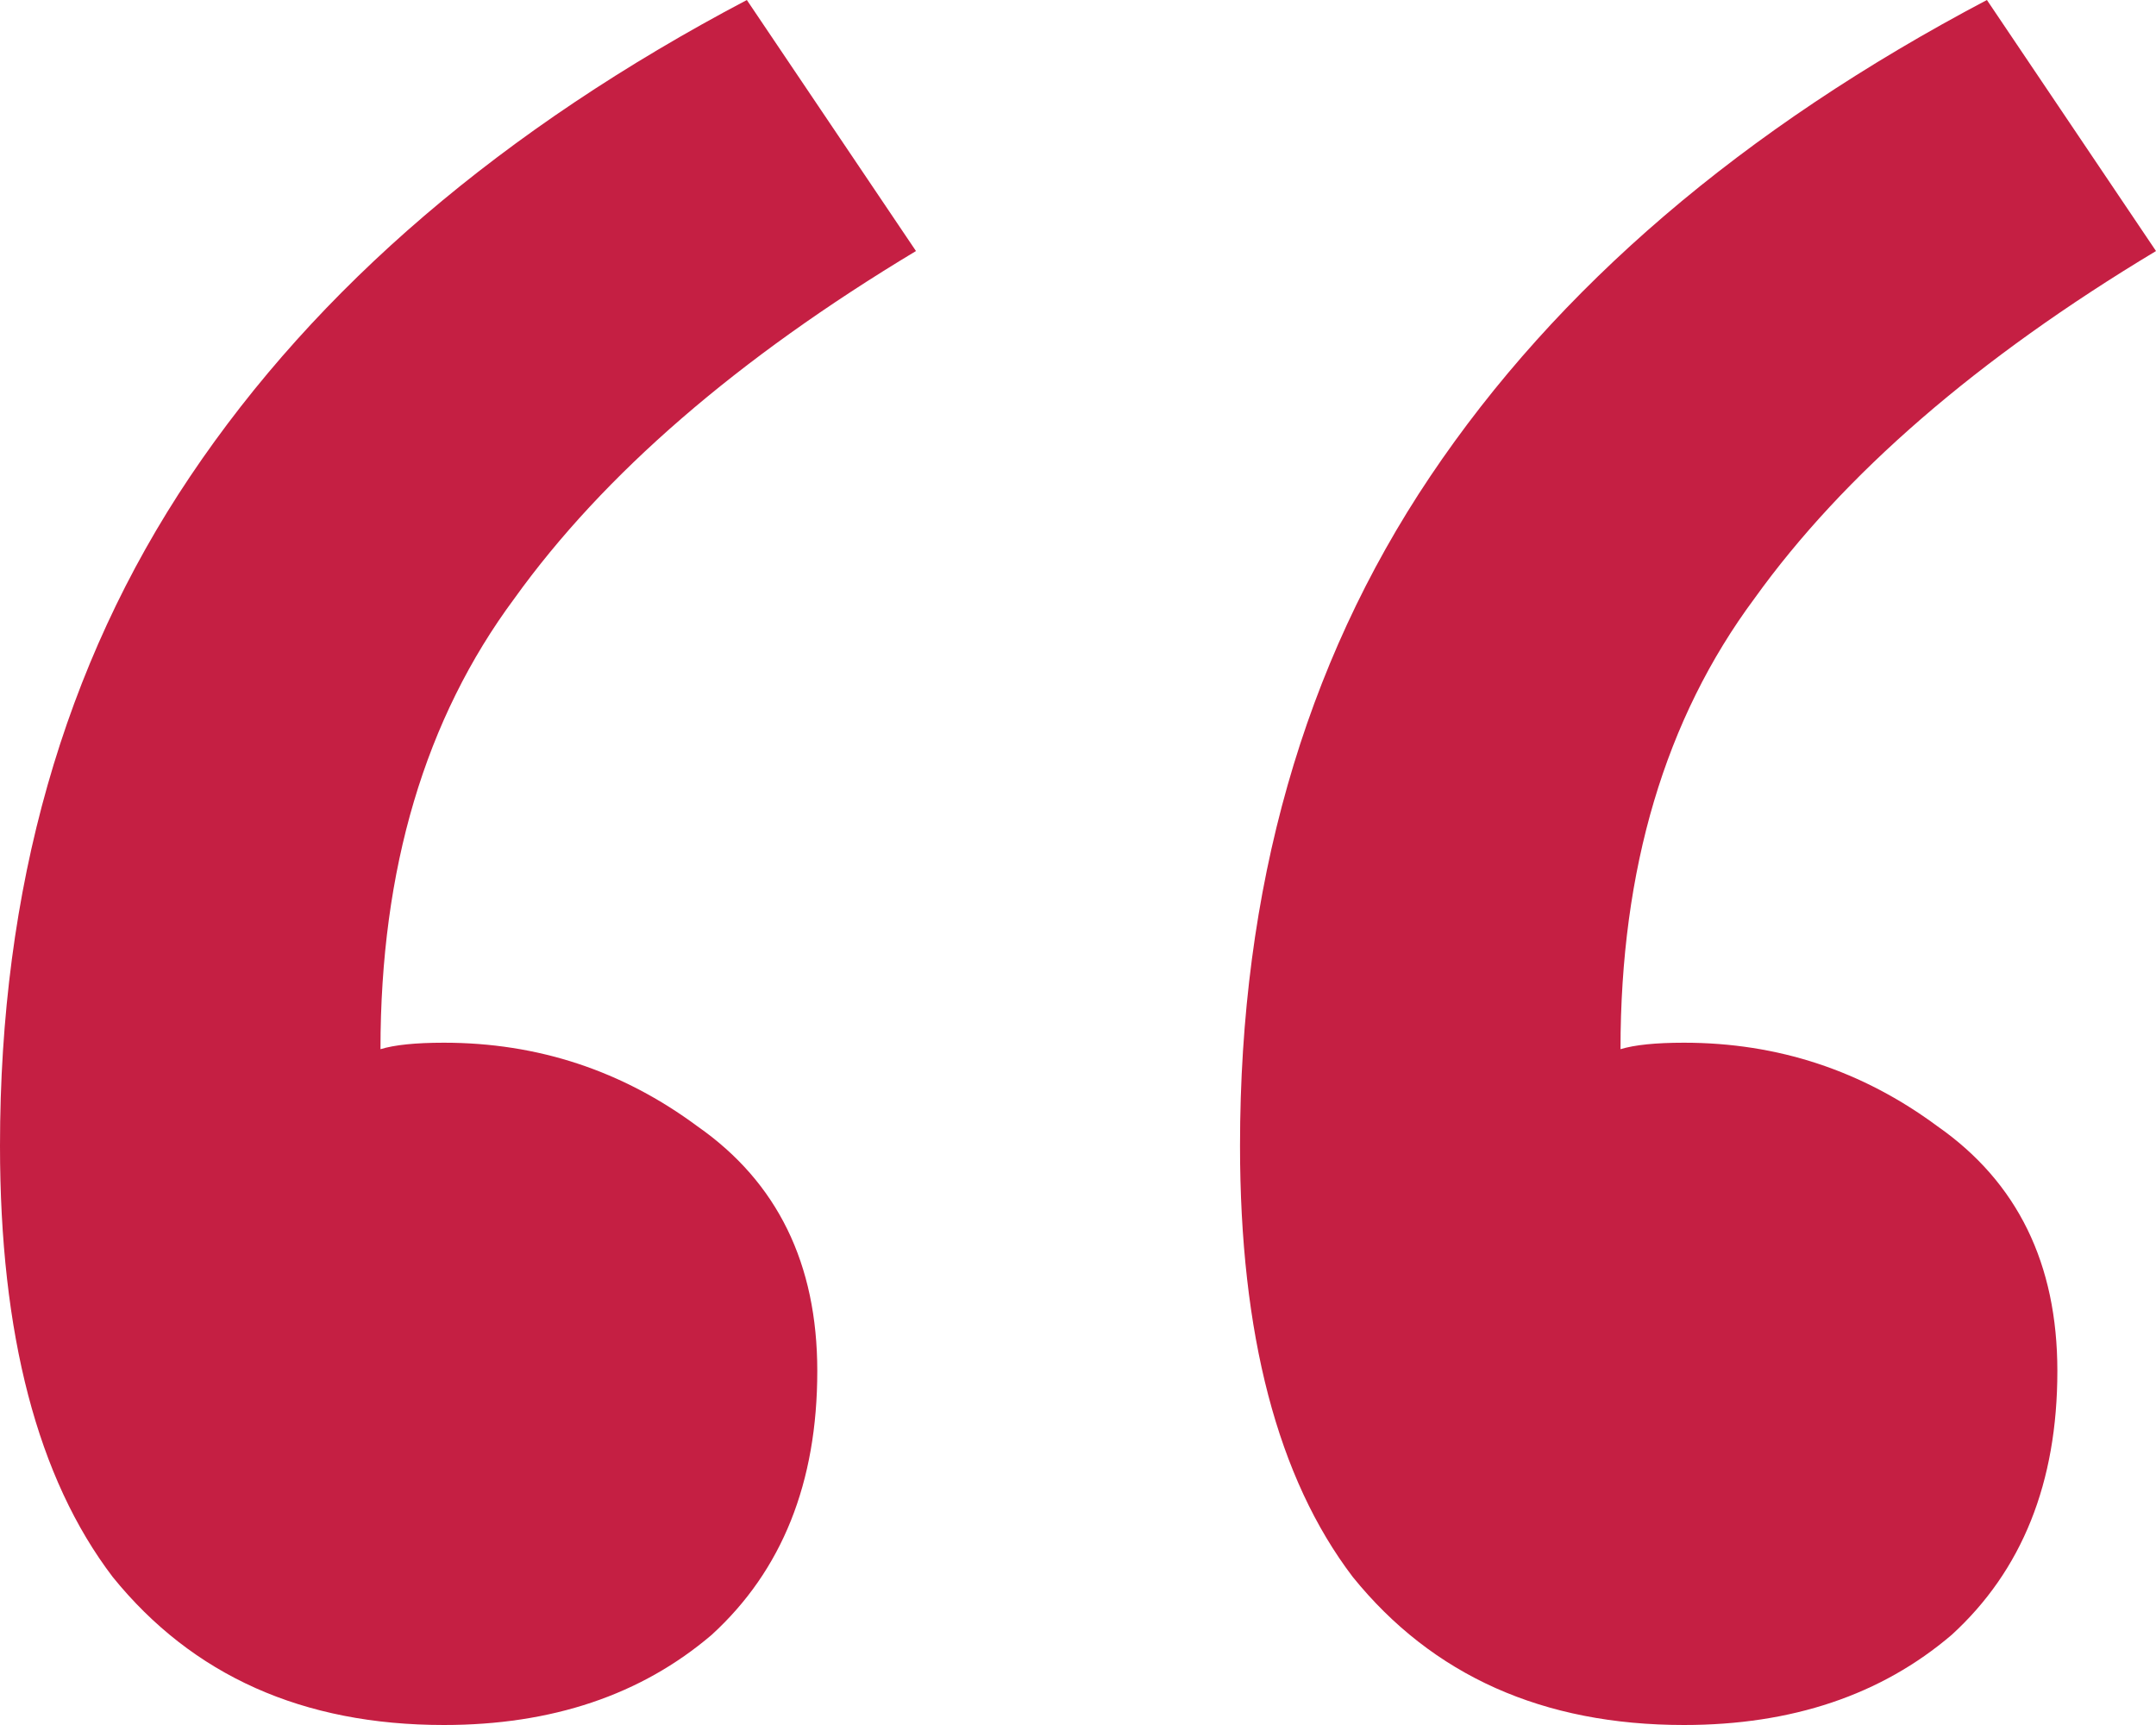 <svg width="40" height="32" viewBox="0 0 40 32" fill="none" xmlns="http://www.w3.org/2000/svg">
<path d="M8.235 32C5.621 32 3.573 31.085 2.091 29.254C0.697 27.423 0 24.756 0 21.254C0 16.478 1.176 12.338 3.529 8.836C5.882 5.333 9.325 2.388 13.856 0L16.994 4.657C13.682 6.647 11.198 8.796 9.542 11.104C7.887 13.333 7.059 16.119 7.059 19.463C7.32 19.383 7.712 19.343 8.235 19.343C9.978 19.343 11.547 19.861 12.941 20.895C14.423 21.93 15.163 23.443 15.163 25.433C15.163 27.503 14.51 29.134 13.203 30.328C11.895 31.443 10.24 32 8.235 32ZM31.242 32C28.628 32 26.579 31.085 25.098 29.254C23.704 27.423 23.006 24.756 23.006 21.254C23.006 16.478 24.183 12.338 26.536 8.836C28.889 5.333 32.331 2.388 36.863 0L40 4.657C36.688 6.647 34.205 8.796 32.549 11.104C30.893 13.333 30.065 16.119 30.065 19.463C30.327 19.383 30.719 19.343 31.242 19.343C32.985 19.343 34.553 19.861 35.948 20.895C37.429 21.93 38.17 23.443 38.17 25.433C38.17 27.503 37.516 29.134 36.209 30.328C34.902 31.443 33.246 32 31.242 32Z" fill="#C51F43"/>
</svg>
